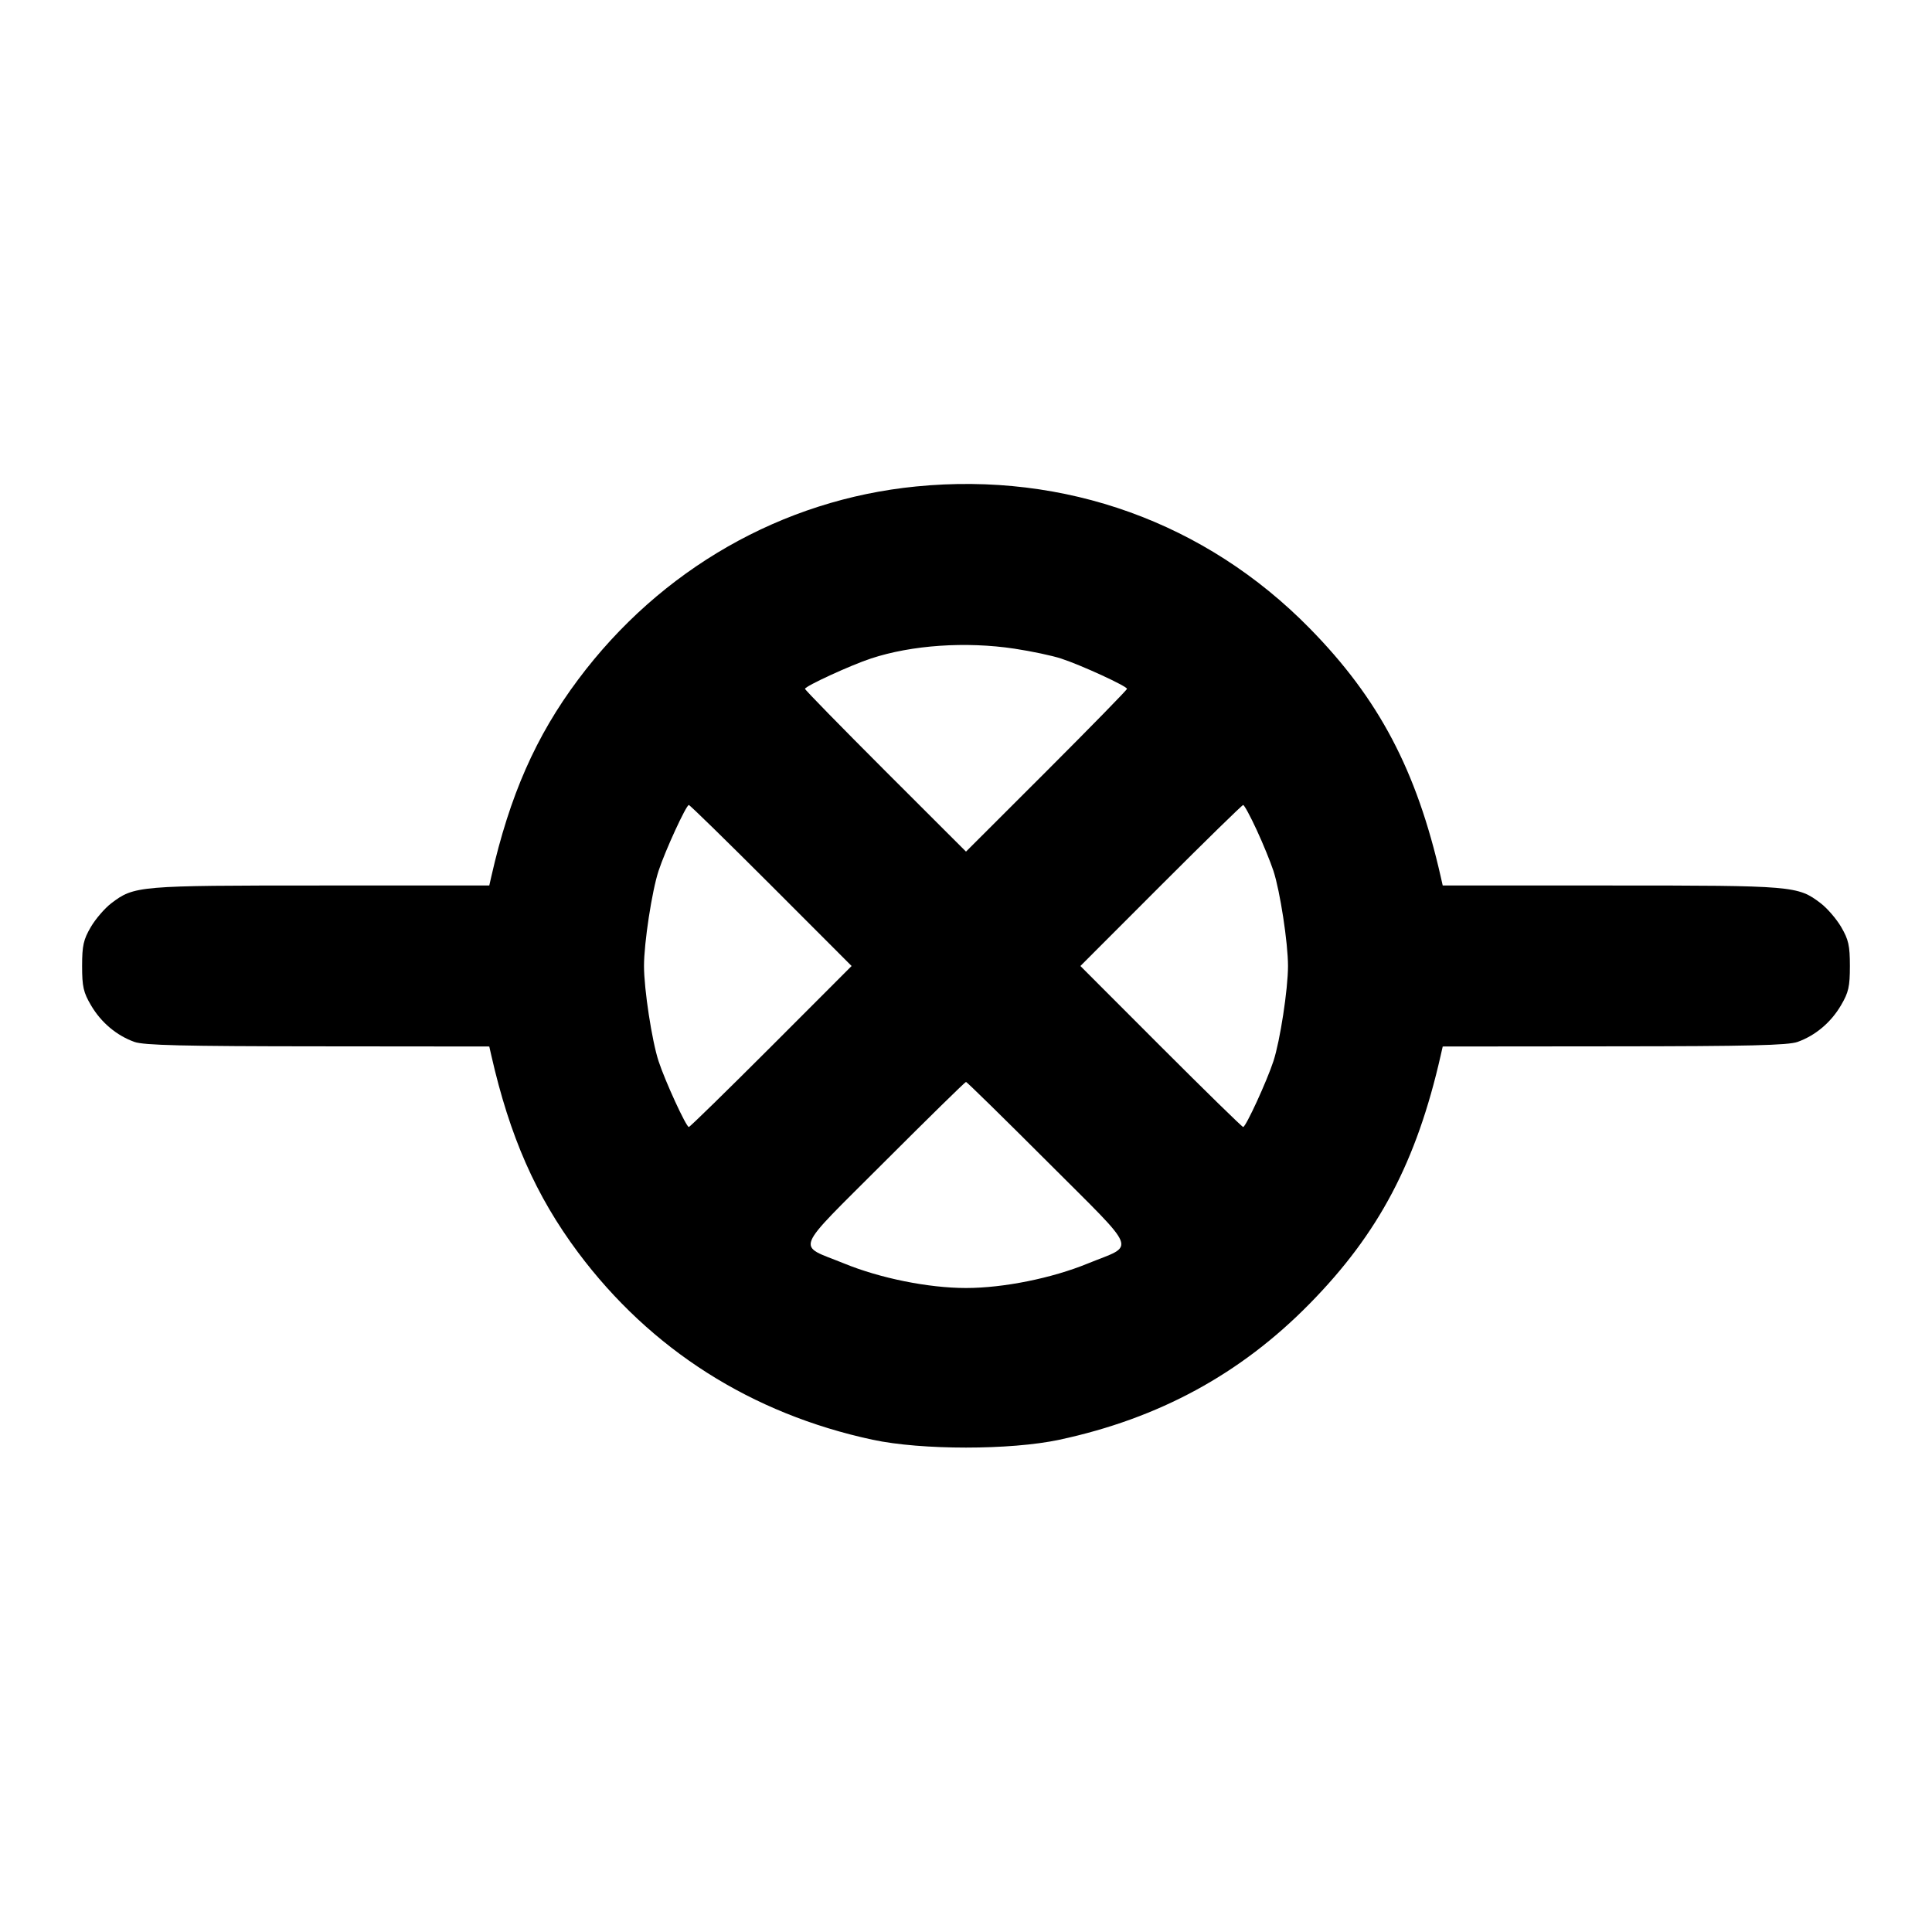 <svg xmlns="http://www.w3.org/2000/svg" width="24" height="24" viewBox="0 0 24 24" fill="none" stroke="currentColor" stroke-width="2" stroke-linecap="round" stroke-linejoin="round"><path d="M11.380 6.043 C 9.717 6.207,8.205 7.071,7.181 8.443 C 6.656 9.145,6.332 9.882,6.103 10.890 L 6.078 11.000 3.986 11.000 C 1.714 11.000,1.667 11.004,1.382 11.221 C 1.302 11.282,1.187 11.415,1.128 11.516 C 1.037 11.672,1.020 11.746,1.020 12.000 C 1.020 12.256,1.036 12.328,1.131 12.489 C 1.256 12.702,1.449 12.864,1.670 12.943 C 1.788 12.985,2.275 12.997,3.949 12.998 L 6.078 13.000 6.103 13.110 C 6.332 14.118,6.656 14.854,7.180 15.557 C 8.082 16.765,9.335 17.562,10.840 17.885 C 11.446 18.015,12.554 18.015,13.160 17.885 C 14.397 17.620,15.412 17.068,16.269 16.195 C 17.128 15.321,17.597 14.431,17.897 13.110 L 17.922 13.000 20.051 12.998 C 21.725 12.997,22.212 12.985,22.330 12.943 C 22.551 12.864,22.744 12.702,22.869 12.489 C 22.964 12.328,22.980 12.256,22.980 12.000 C 22.980 11.746,22.963 11.672,22.872 11.516 C 22.813 11.415,22.698 11.282,22.618 11.221 C 22.333 11.004,22.286 11.000,20.014 11.000 L 17.922 11.000 17.897 10.890 C 17.597 9.569,17.128 8.679,16.269 7.805 C 14.978 6.490,13.230 5.860,11.380 6.043 M12.602 8.058 C 12.813 8.090,13.074 8.145,13.182 8.181 C 13.430 8.262,14.000 8.524,14.000 8.557 C 14.000 8.570,13.550 9.030,13.000 9.580 L 12.000 10.579 11.000 9.580 C 10.450 9.030,10.000 8.570,10.000 8.557 C 10.000 8.524,10.570 8.262,10.820 8.180 C 11.325 8.013,12.000 7.967,12.602 8.058 M9.580 11.000 L 10.579 12.000 9.580 13.000 C 9.030 13.550,8.570 14.000,8.557 14.000 C 8.524 14.000,8.262 13.430,8.181 13.182 C 8.099 12.933,8.000 12.289,8.000 12.000 C 8.000 11.711,8.099 11.067,8.181 10.818 C 8.262 10.570,8.524 10.000,8.557 10.000 C 8.570 10.000,9.030 10.450,9.580 11.000 M15.611 10.310 C 15.690 10.480,15.783 10.709,15.819 10.818 C 15.901 11.067,16.000 11.711,16.000 12.000 C 16.000 12.289,15.901 12.933,15.819 13.182 C 15.738 13.430,15.476 14.000,15.443 14.000 C 15.430 14.000,14.970 13.550,14.420 13.000 L 13.421 12.000 14.420 11.000 C 14.970 10.450,15.430 10.000,15.443 10.000 C 15.457 10.000,15.532 10.139,15.611 10.310 M13.019 14.439 C 14.162 15.583,14.110 15.452,13.515 15.695 C 13.067 15.879,12.465 16.000,12.000 16.000 C 11.535 16.000,10.933 15.879,10.485 15.695 C 9.890 15.452,9.838 15.583,10.981 14.439 C 11.530 13.890,11.989 13.440,12.000 13.440 C 12.011 13.440,12.470 13.890,13.019 14.439 " stroke="none" fill-rule="evenodd" fill="black"></path></svg>